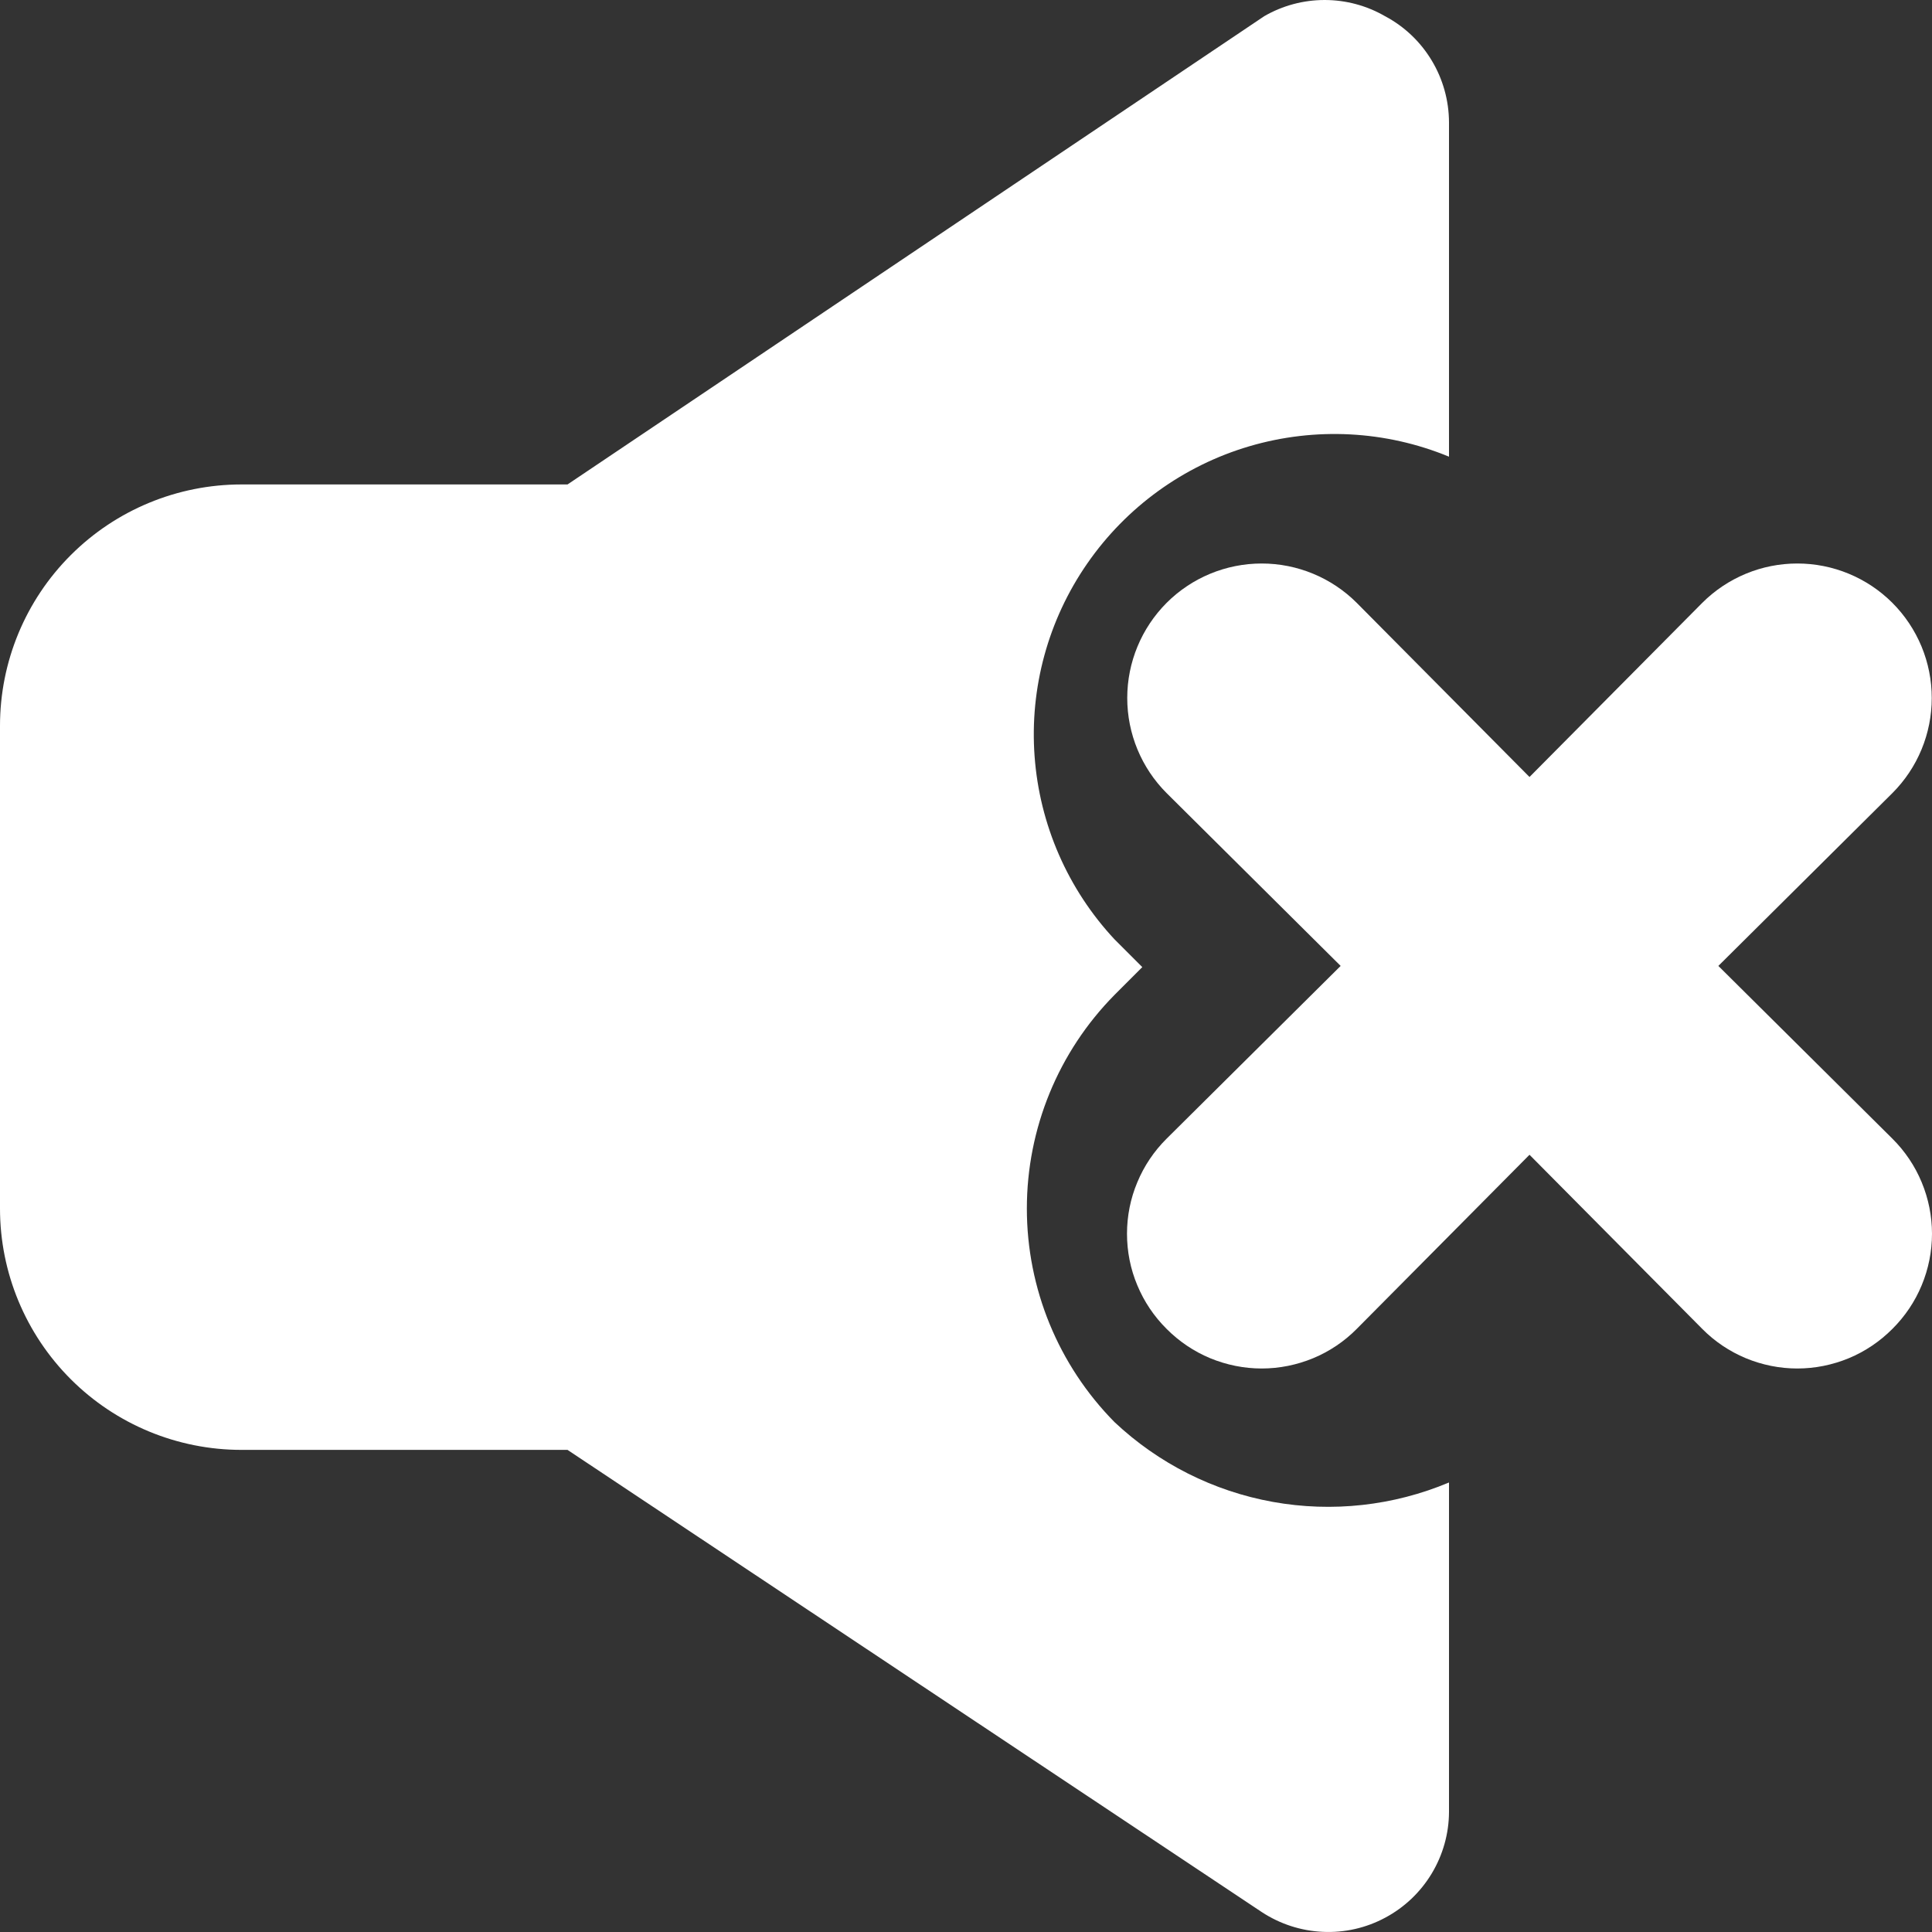 <svg width="24" height="24" viewBox="0 0 24 24" fill="none" xmlns="http://www.w3.org/2000/svg">
<rect x="0" y="0" width="24" height="24" fill="#333333" stroke="none"/>
<path d="M21.346 11.999L23.508 9.852C23.663 9.697 23.786 9.513 23.87 9.31C23.954 9.107 23.997 8.89 23.997 8.671C23.997 8.451 23.954 8.234 23.87 8.031C23.786 7.829 23.663 7.644 23.508 7.489C23.353 7.334 23.169 7.211 22.966 7.127C22.763 7.043 22.546 7 22.327 7C22.108 7 21.89 7.043 21.688 7.127C21.485 7.211 21.301 7.334 21.146 7.489L19 9.652L16.854 7.489C16.541 7.176 16.116 7 15.673 7C15.23 7 14.805 7.176 14.492 7.489C14.179 7.803 14.003 8.228 14.003 8.671C14.003 9.114 14.179 9.539 14.492 9.852L16.654 11.999L14.492 14.145C14.336 14.3 14.212 14.484 14.128 14.687C14.043 14.889 14 15.107 14 15.326C14 15.546 14.043 15.764 14.128 15.966C14.212 16.169 14.336 16.353 14.492 16.508C14.647 16.664 14.831 16.788 15.033 16.872C15.236 16.956 15.454 17 15.673 17C15.893 17 16.11 16.956 16.313 16.872C16.515 16.788 16.7 16.664 16.854 16.508L19 14.345L21.146 16.508C21.3 16.664 21.485 16.788 21.687 16.872C21.89 16.956 22.107 17 22.327 17C22.547 17 22.764 16.956 22.967 16.872C23.169 16.788 23.353 16.664 23.508 16.508C23.664 16.353 23.788 16.169 23.872 15.966C23.956 15.764 24 15.546 24 15.326C24 15.107 23.956 14.889 23.872 14.687C23.788 14.484 23.664 14.3 23.508 14.145L21.346 11.999Z" fill="white"/>
<path d="M13.845 17.666C13.147 16.959 12.756 16.006 12.756 15.013C12.756 14.019 13.147 13.066 13.845 12.359L14.19 12.014L13.845 11.669C13.264 11.046 12.914 10.243 12.852 9.394C12.79 8.544 13.021 7.699 13.507 6.999C13.992 6.299 14.702 5.785 15.519 5.544C16.337 5.303 17.212 5.348 18 5.673V1.52C17.999 1.249 17.925 0.983 17.785 0.751C17.645 0.518 17.445 0.328 17.205 0.201C16.977 0.069 16.718 0 16.455 0C16.192 0 15.933 0.069 15.705 0.201L7.05 6.018H3C2.204 6.018 1.441 6.334 0.879 6.896C0.316 7.458 0 8.221 0 9.016V15.013C0 15.808 0.316 16.57 0.879 17.133C1.441 17.695 2.204 18.011 3 18.011H7.05L15.675 23.753C15.901 23.901 16.162 23.986 16.432 23.998C16.702 24.011 16.97 23.95 17.208 23.822C17.446 23.695 17.645 23.506 17.785 23.274C17.924 23.043 17.999 22.779 18 22.509V18.416C17.309 18.706 16.549 18.79 15.811 18.657C15.074 18.524 14.391 18.18 13.845 17.666Z" fill="white"/>
</svg>
